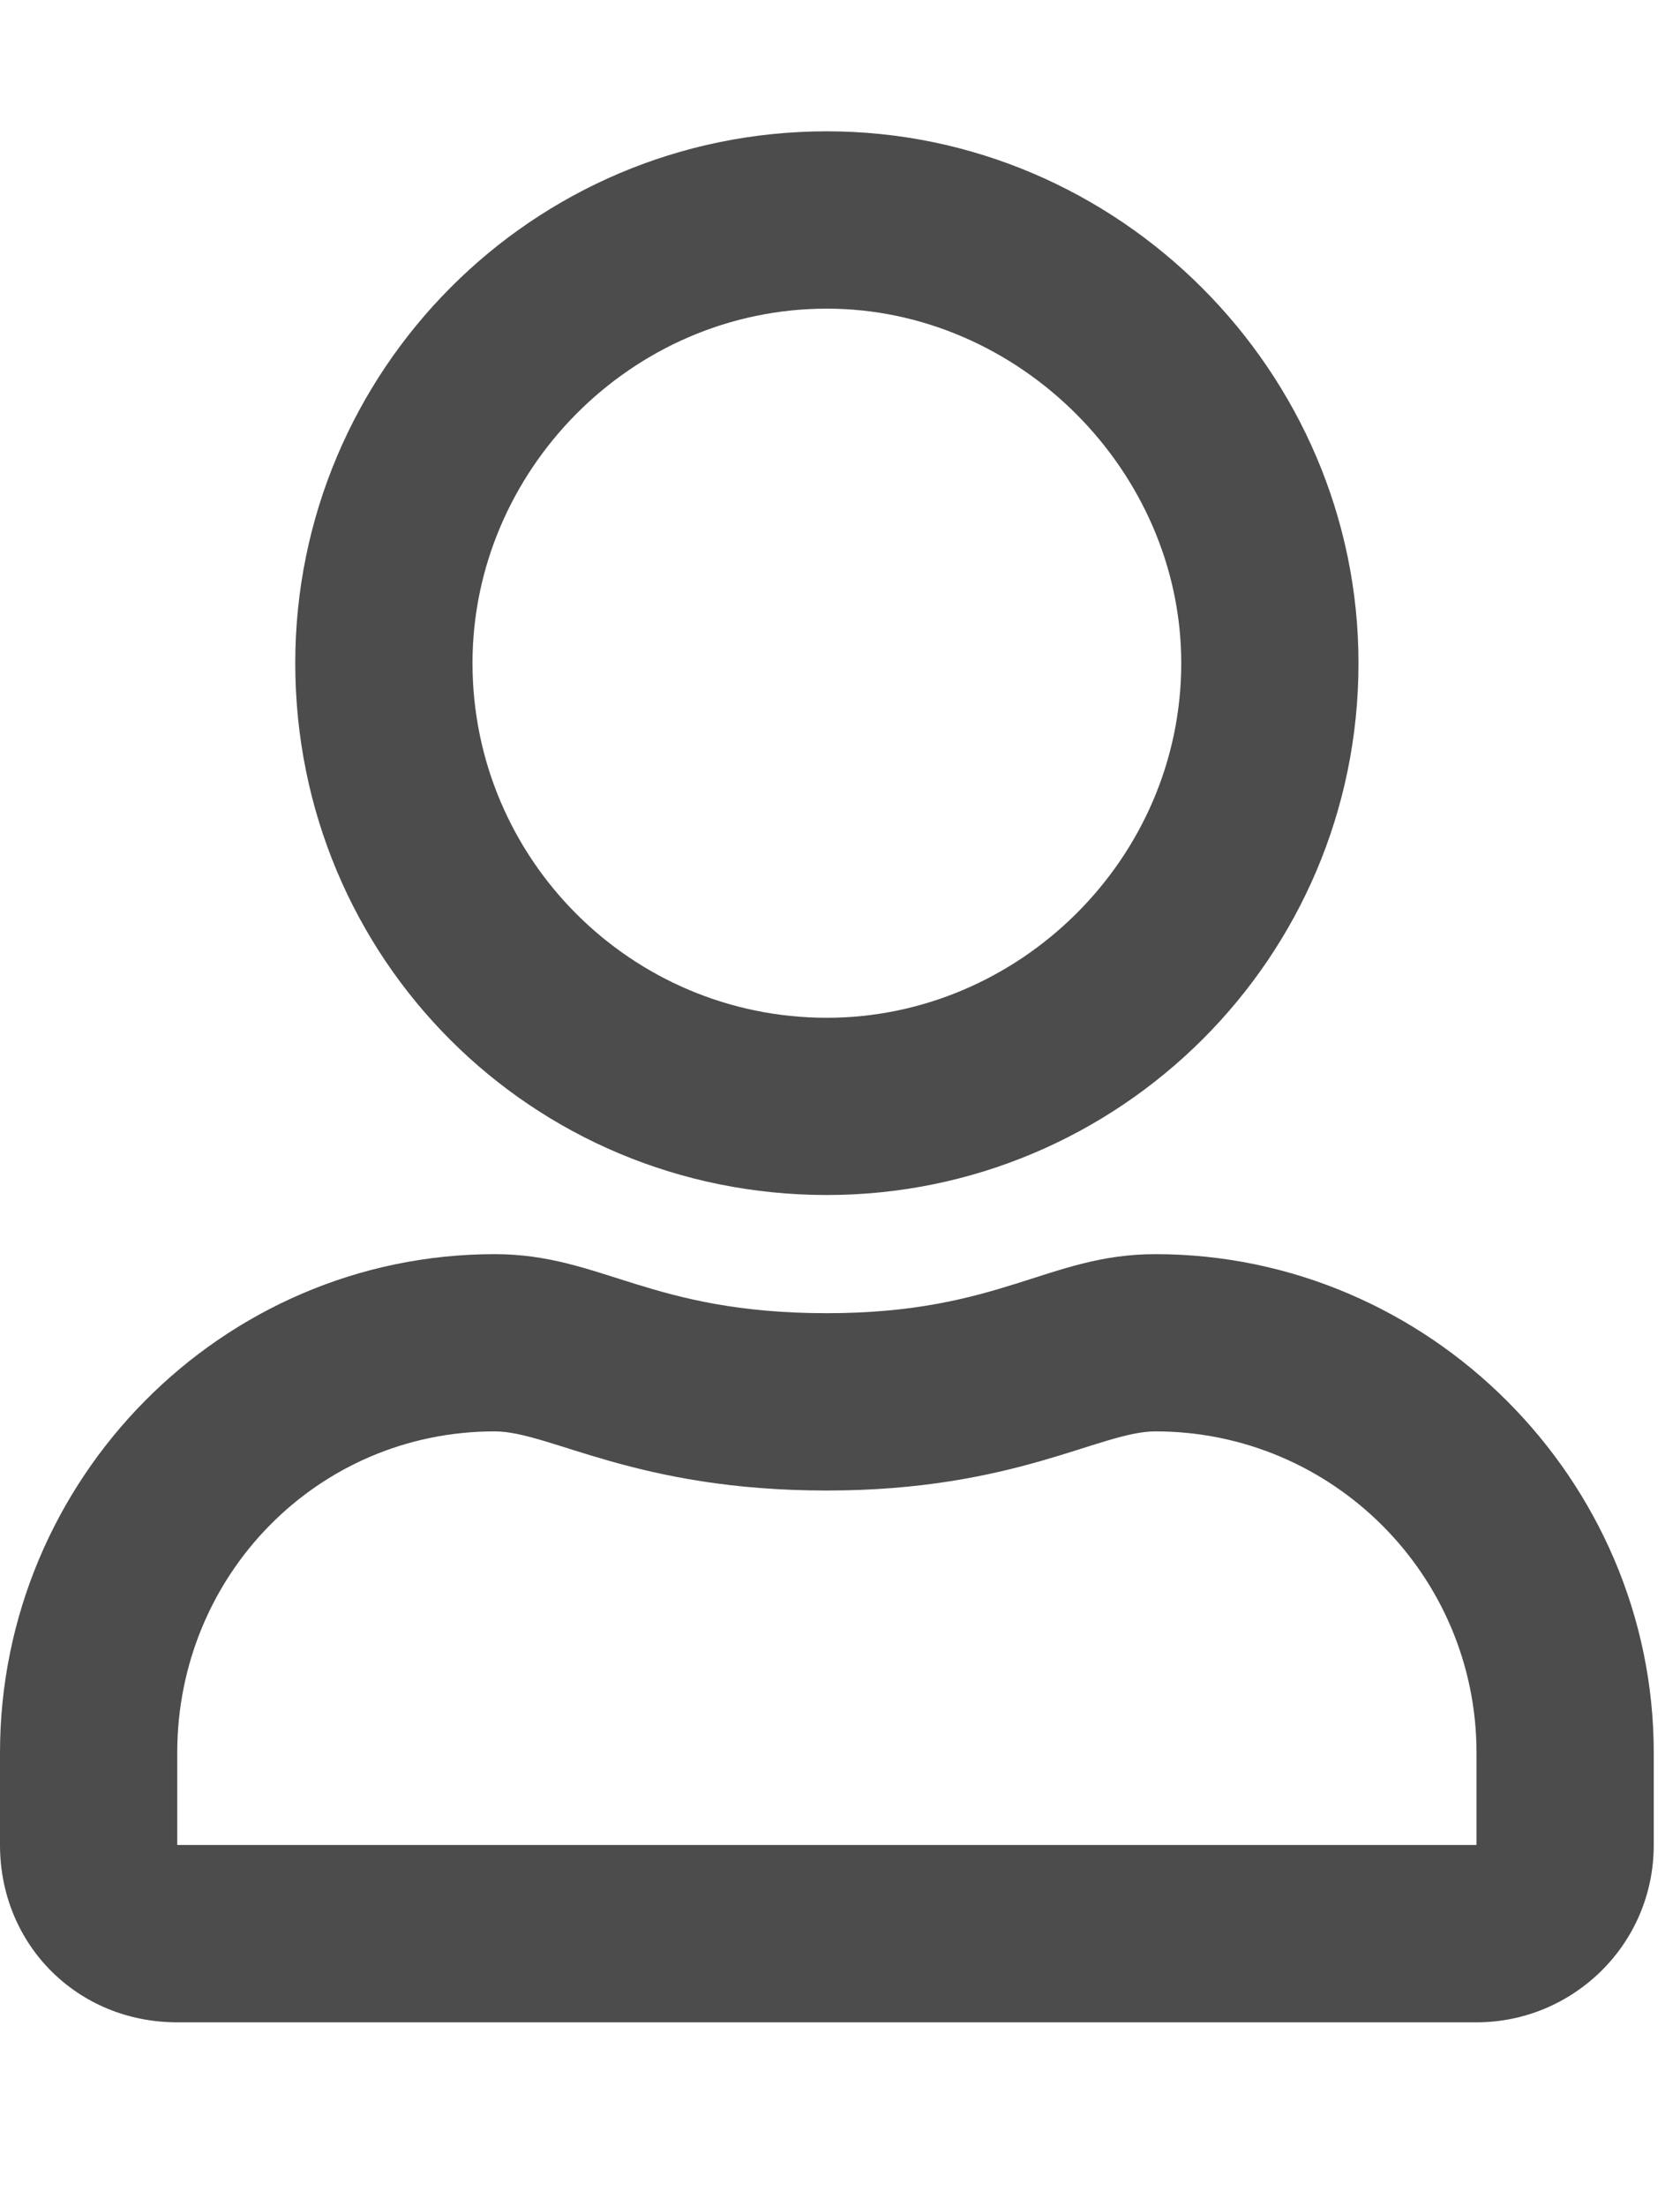 <svg width="16" height="21" viewBox="0 0 16 21" fill="none" xmlns="http://www.w3.org/2000/svg">
<path d="M11.004 11.938C9.984 11.938 9.527 12.5 7.875 12.5C6.188 12.5 5.73 11.938 4.711 11.938C2.109 11.938 0 14.082 0 16.684V17.562C0 18.512 0.738 19.25 1.688 19.25H14.062C14.977 19.25 15.75 18.512 15.75 17.562V16.684C15.75 14.082 13.605 11.938 11.004 11.938ZM14.062 17.562H1.688V16.684C1.688 14.996 3.023 13.625 4.711 13.625C5.238 13.625 6.047 14.188 7.875 14.188C9.668 14.188 10.477 13.625 11.004 13.625C12.691 13.625 14.062 14.996 14.062 16.684V17.562ZM7.875 11.375C10.652 11.375 12.938 9.125 12.938 6.312C12.938 3.535 10.652 1.25 7.875 1.25C5.062 1.25 2.812 3.535 2.812 6.312C2.812 9.125 5.062 11.375 7.875 11.375ZM7.875 2.938C9.703 2.938 11.25 4.484 11.25 6.312C11.25 8.176 9.703 9.688 7.875 9.688C6.012 9.688 4.5 8.176 4.5 6.312C4.5 4.484 6.012 2.938 7.875 2.938Z" fill="#4C4C4C"/>
</svg>
